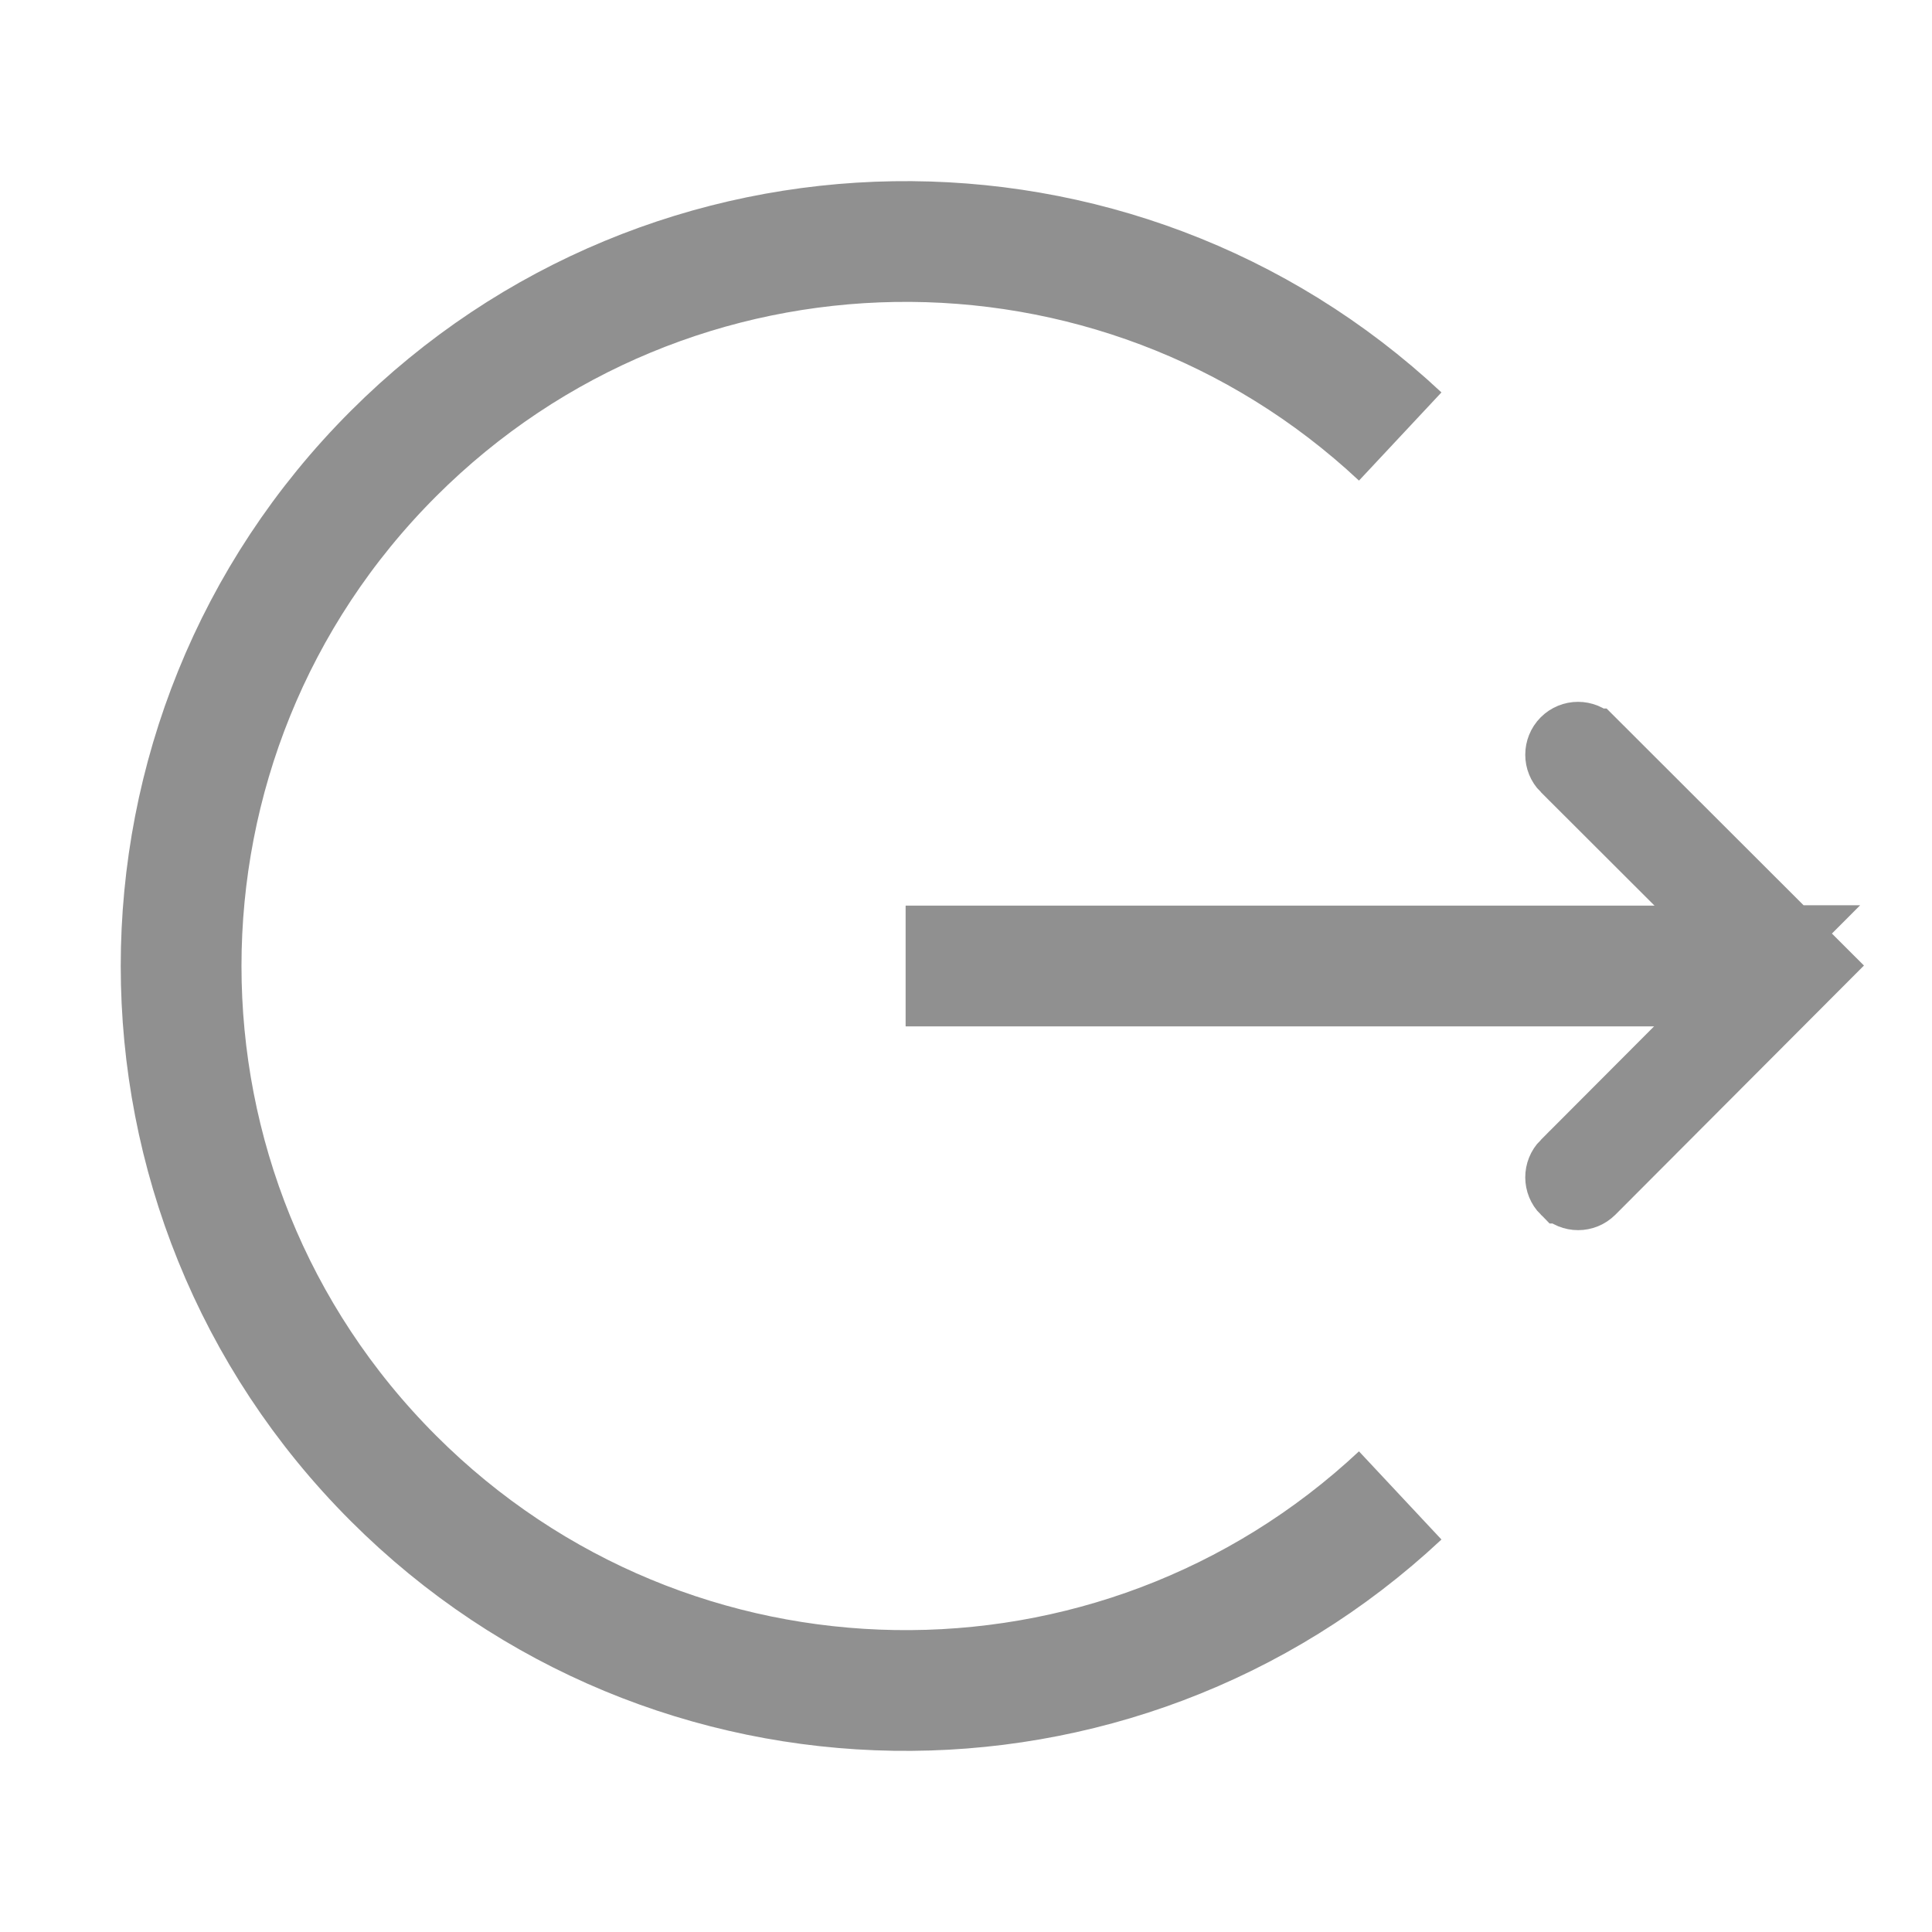 <svg width="32" viewBox="0 0 32 32" fill="none" xmlns="http://www.w3.org/2000/svg">
    <g stroke="#222222" class="active-remove-opacity" opacity="0.5">
        <path d="M23.192 24.769C18.488 29.17 11.105 29.075 6.515 24.485C1.828 19.799 1.828 12.201 6.515 7.515C11.105 2.925 18.488 2.831 23.192 7.23" stroke-width="2"/>
        <path d="M15.5 16.5V15.5H28.5V16.5H15.5Z" />
        <path d="M28.754 16.347L29.605 15.494H28.606L25.873 12.765C25.872 12.765 25.872 12.765 25.872 12.765C25.727 12.62 25.726 12.382 25.873 12.234C26.019 12.088 26.256 12.088 26.402 12.235L26.403 12.235L30.166 15.993L26.403 19.765L26.403 19.765C26.257 19.912 26.02 19.912 25.874 19.765L25.873 19.765C25.727 19.619 25.726 19.382 25.872 19.235C25.872 19.235 25.872 19.235 25.873 19.235L28.754 16.347Z" />
    </g>
</svg>
